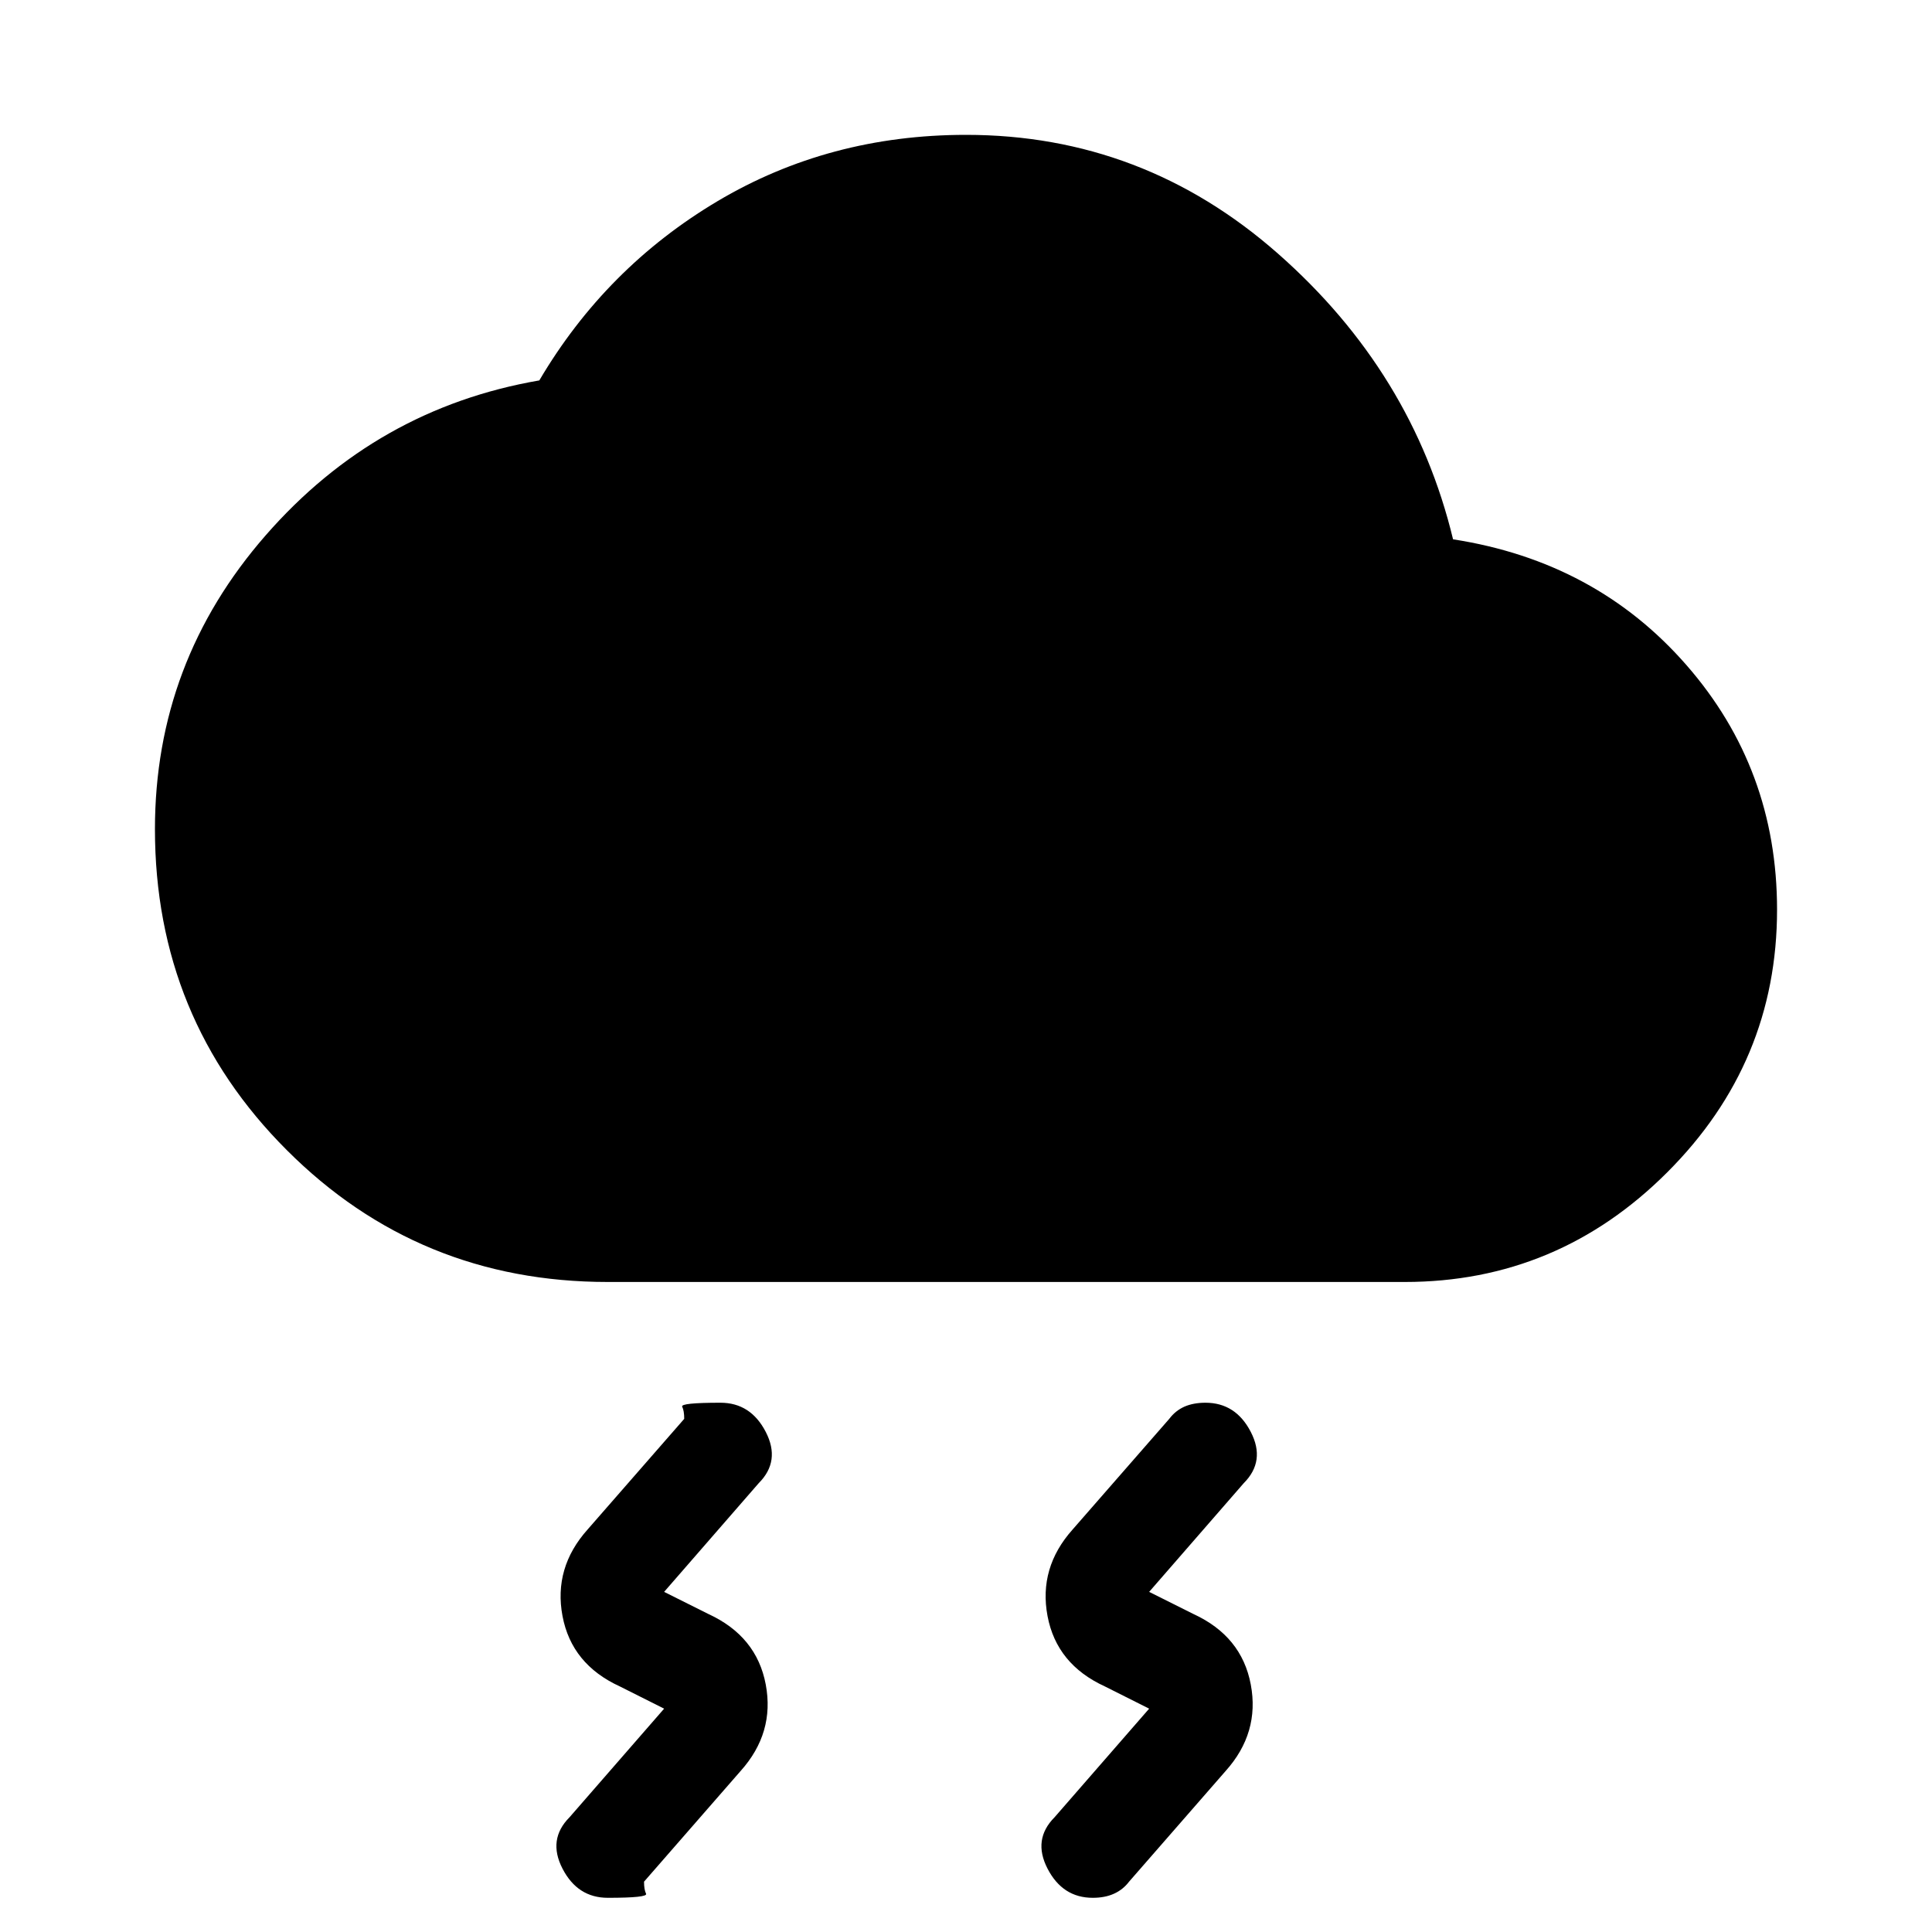 <svg xmlns="http://www.w3.org/2000/svg" height="20" width="20"><path d="M11.896 17.688 11.438 17.458Q10.938 17.229 10.844 16.729Q10.75 16.229 11.104 15.833L12.104 14.688Q12.167 14.604 12.26 14.562Q12.354 14.521 12.479 14.521Q12.792 14.521 12.948 14.823Q13.104 15.125 12.875 15.354L11.896 16.479L12.354 16.708Q12.854 16.938 12.948 17.438Q13.042 17.938 12.688 18.333L11.688 19.479Q11.625 19.562 11.531 19.604Q11.438 19.646 11.312 19.646Q11 19.646 10.844 19.344Q10.688 19.042 10.917 18.812ZM6.875 17.688 6.417 17.458Q5.917 17.229 5.823 16.729Q5.729 16.229 6.083 15.833L7.083 14.688Q7.083 14.604 7.062 14.562Q7.042 14.521 7.458 14.521Q7.771 14.521 7.927 14.823Q8.083 15.125 7.854 15.354L6.875 16.479L7.333 16.708Q7.833 16.938 7.927 17.438Q8.021 17.938 7.667 18.333L6.667 19.479Q6.667 19.562 6.688 19.604Q6.708 19.646 6.292 19.646Q5.979 19.646 5.823 19.344Q5.667 19.042 5.896 18.812ZM6.292 13.271Q4.333 13.271 2.969 11.906Q1.604 10.542 1.604 8.583Q1.604 6.854 2.75 5.542Q3.896 4.229 5.583 3.938Q6.271 2.771 7.427 2.083Q8.583 1.396 10 1.396Q11.833 1.396 13.229 2.625Q14.625 3.854 15.042 5.583Q16.521 5.812 17.458 6.885Q18.396 7.958 18.396 9.417Q18.396 11 17.26 12.135Q16.125 13.271 14.542 13.271Z"/></svg>